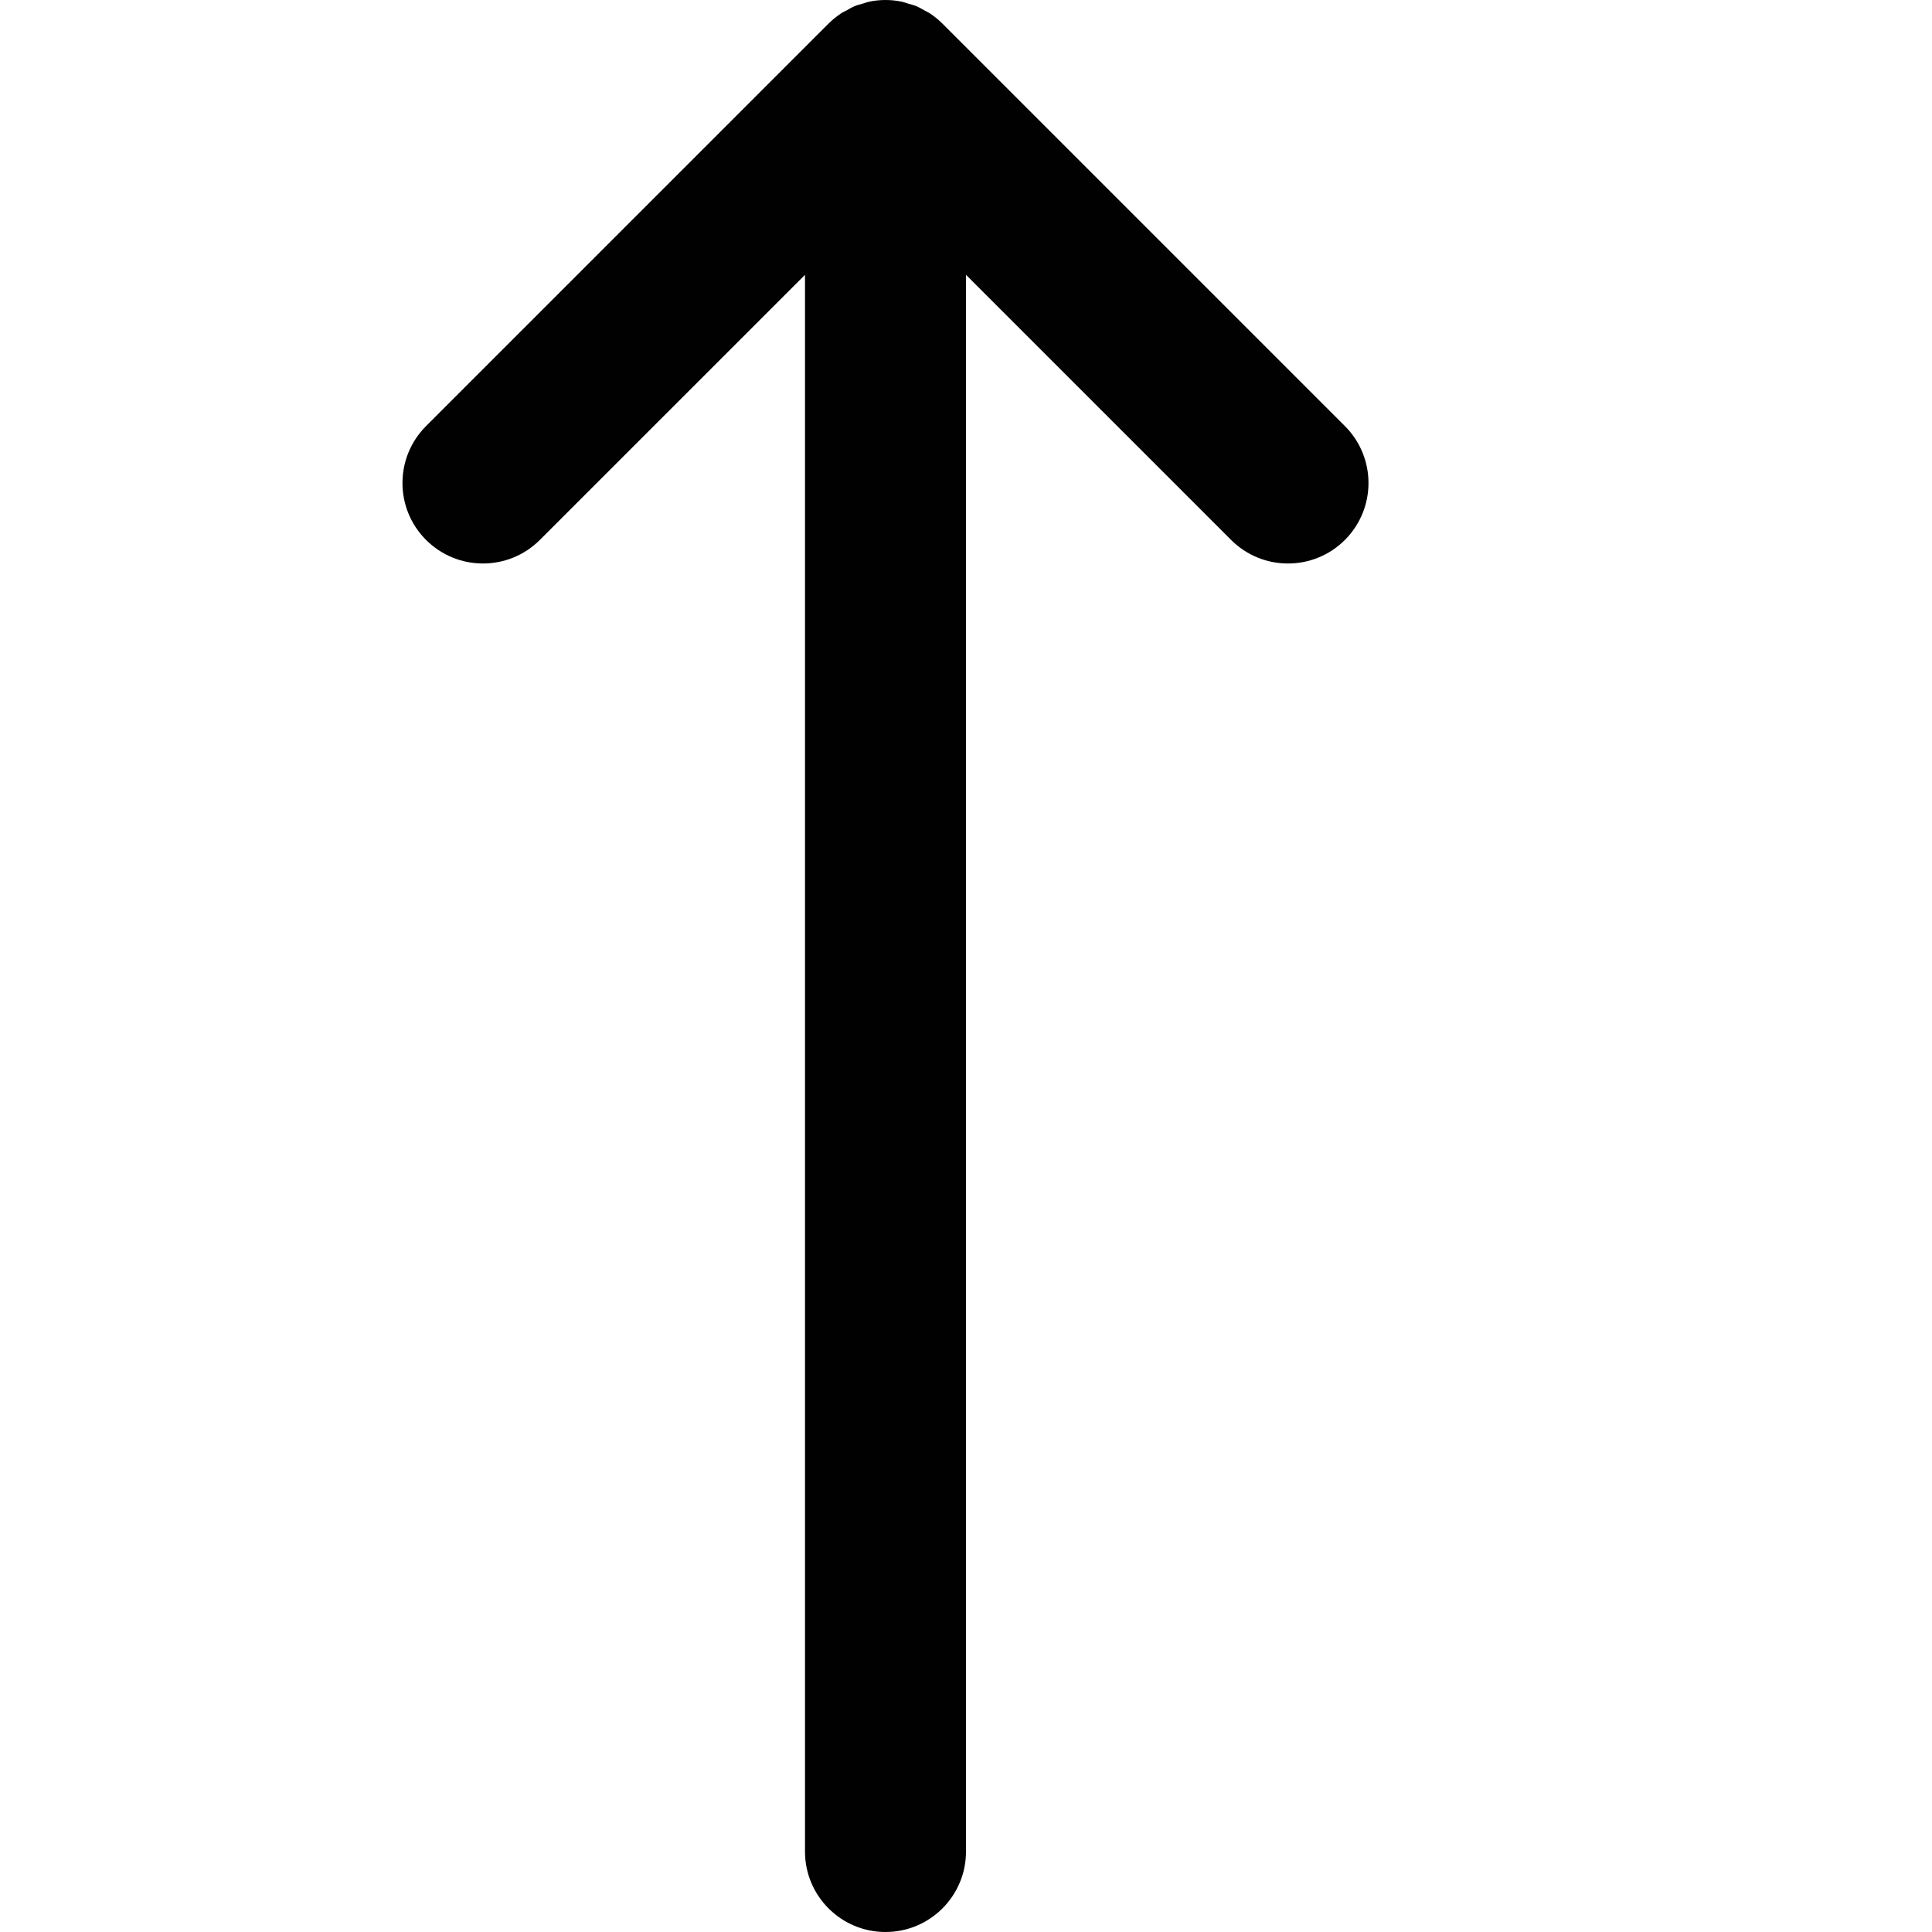 <?xml version="1.0" encoding="utf-8"?>
<!-- Generator: Adobe Illustrator 17.0.0, SVG Export Plug-In . SVG Version: 6.00 Build 0)  -->
<!DOCTYPE svg PUBLIC "-//W3C//DTD SVG 1.1//EN" "http://www.w3.org/Graphics/SVG/1.1/DTD/svg11.dtd">
<svg version="1.1" xmlns="http://www.w3.org/2000/svg" xmlns:xlink="http://www.w3.org/1999/xlink" x="0px" y="0px" width="48px"
	 height="48px" viewBox="0 0 48 48" enable-background="new 0 0 48 48" xml:space="preserve">
<g id="Layer_3">
	<path fill="#010101" d="M33.414,10.586l-9.999-9.999c-0.093-0.093-0.196-0.177-0.307-0.251c-0.047-0.032-0.099-0.053-0.148-0.081
		c-0.065-0.036-0.127-0.075-0.196-0.103c-0.065-0.027-0.133-0.042-0.2-0.062c-0.058-0.017-0.113-0.039-0.173-0.051
		c-0.259-0.052-0.525-0.052-0.783,0c-0.06,0.012-0.115,0.034-0.173,0.051c-0.067,0.02-0.135,0.035-0.2,0.062
		c-0.069,0.028-0.131,0.067-0.196,0.103c-0.05,0.027-0.101,0.049-0.148,0.081c-0.11,0.074-0.213,0.157-0.307,0.251l-9.999,9.999
		c-0.781,0.781-0.781,2.047,0,2.828c0.781,0.781,2.047,0.781,2.828,0L20,6.828V46c0,1.105,0.895,2,2,2c1.104,0,2-0.895,2-2V6.828
		l6.586,6.586C30.977,13.805,31.488,14,32,14c0.512,0,1.023-0.195,1.414-0.586C34.195,12.633,34.195,11.367,33.414,10.586z"/>
</g>
<g id="nyt_x5F_exporter_x5F_info" display="none">
</g>
</svg>
